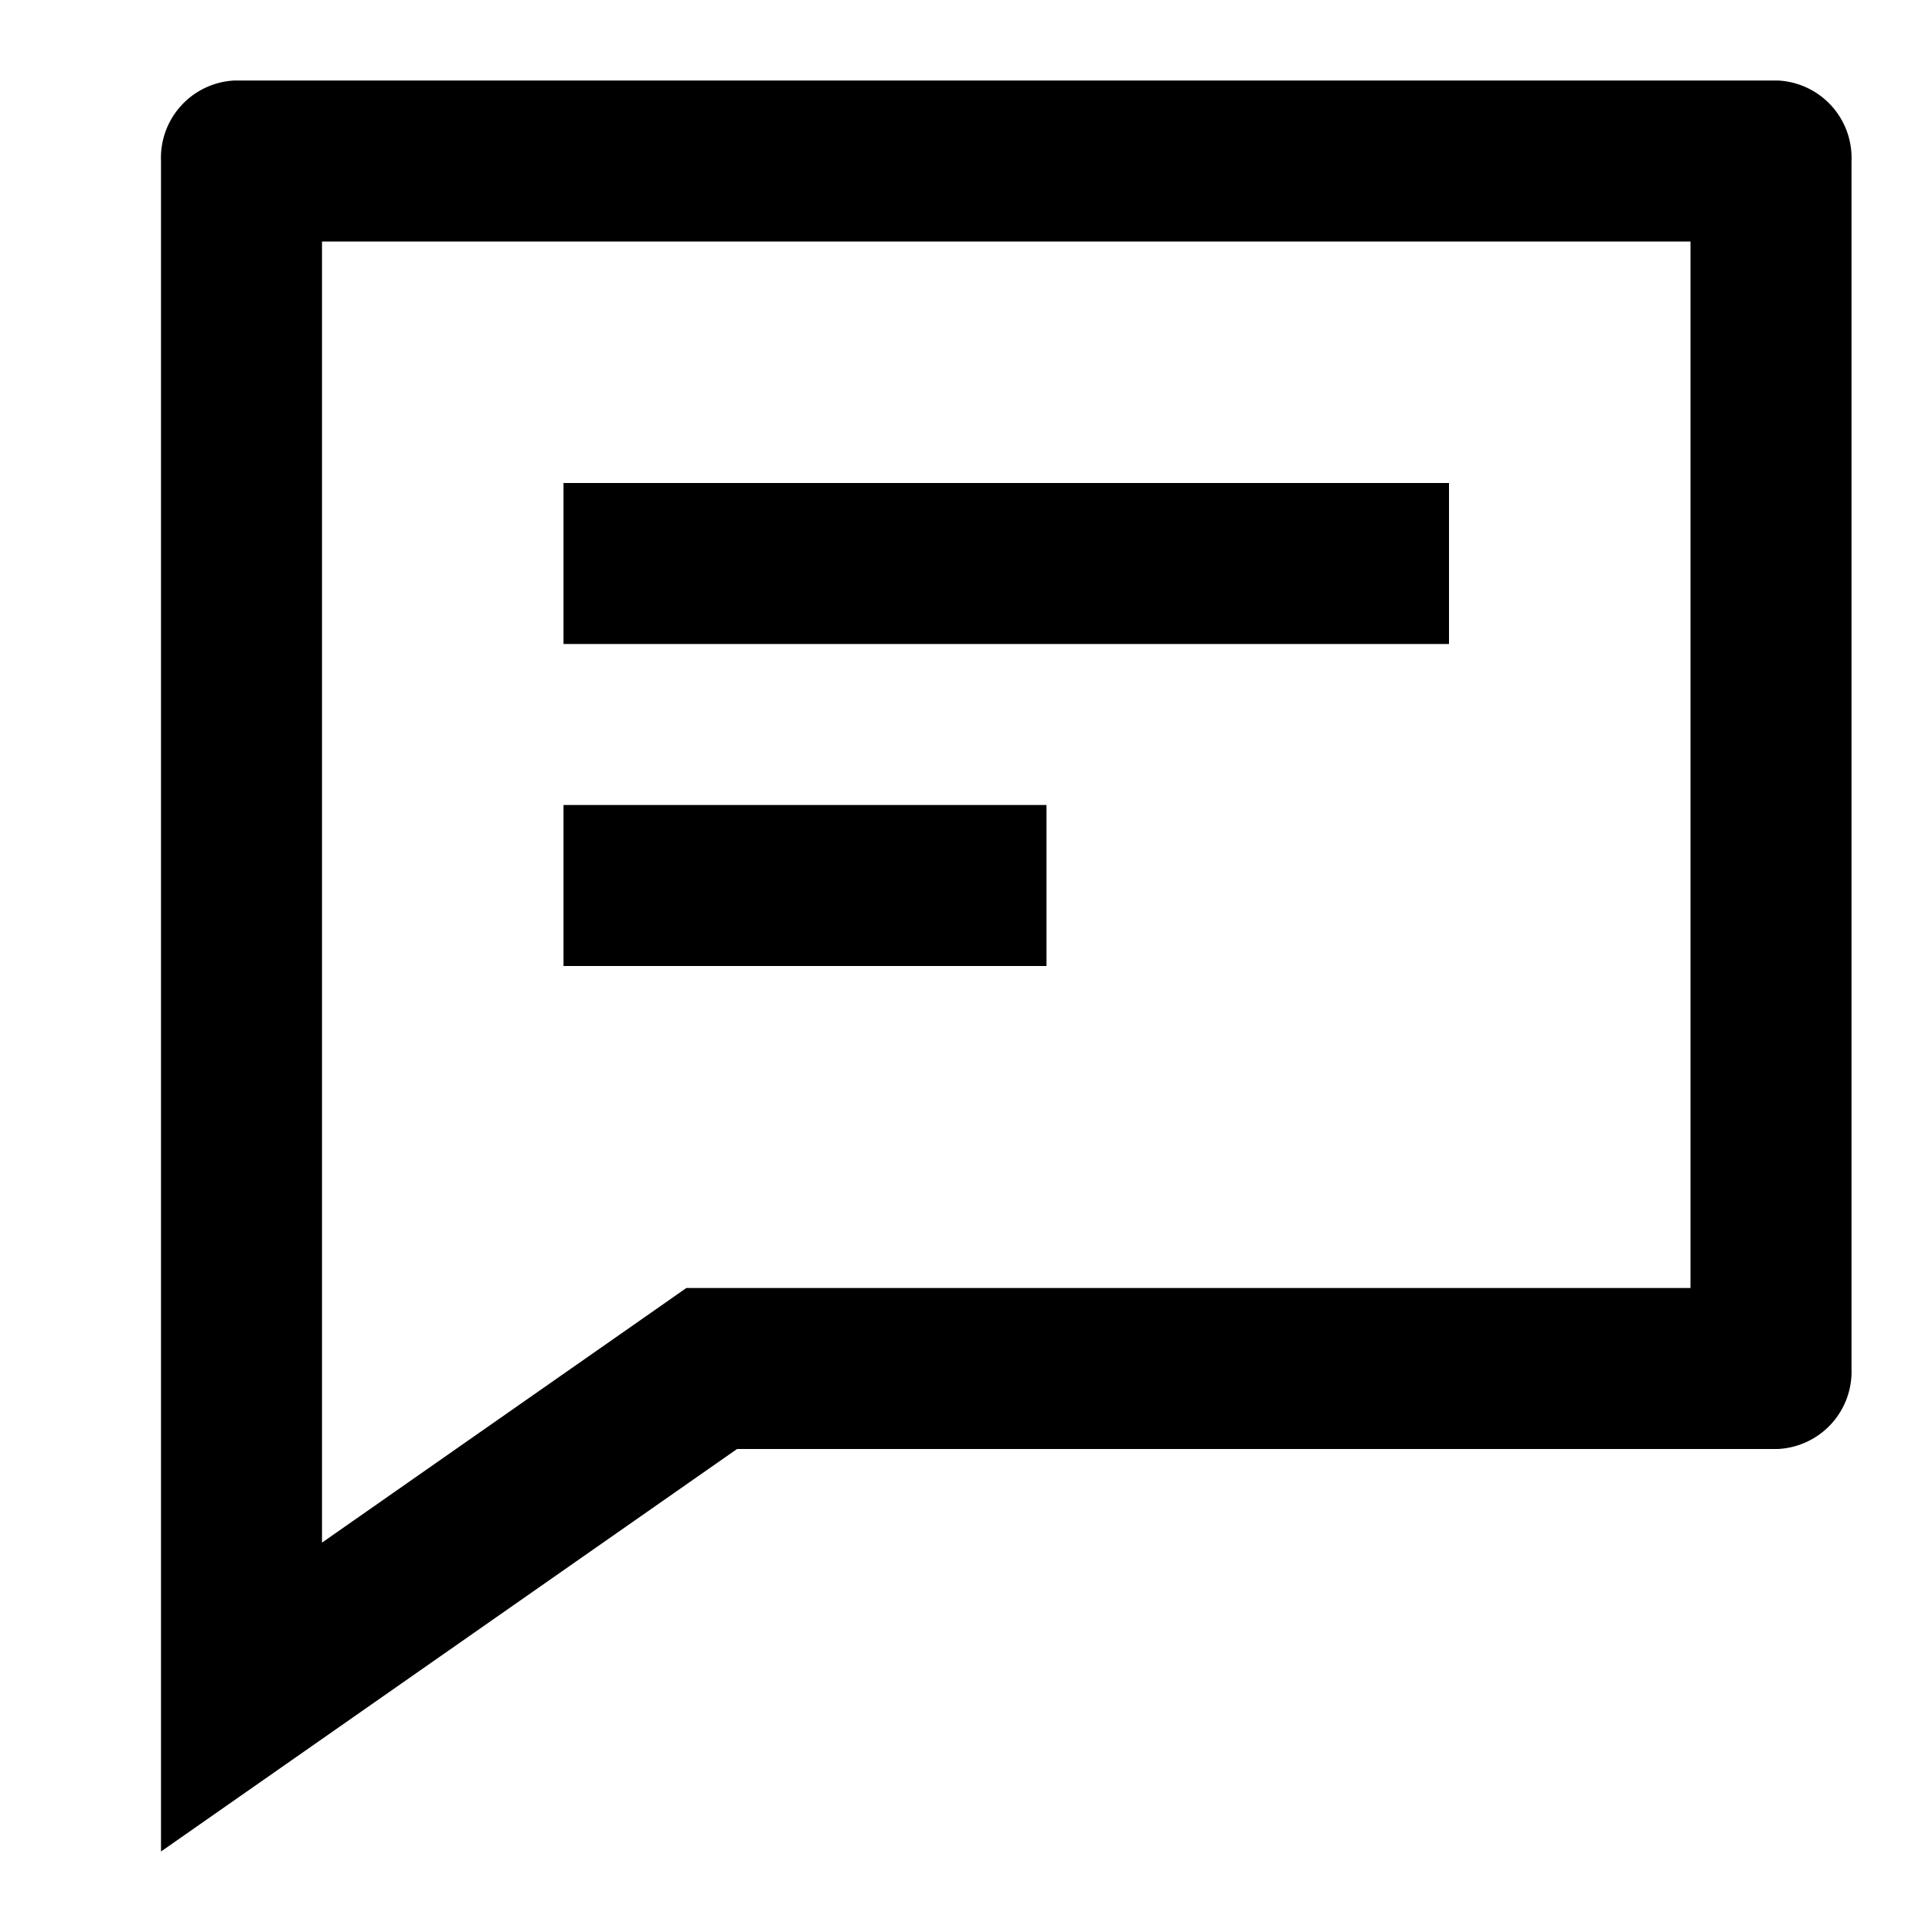 <svg xmlns="http://www.w3.org/2000/svg" xmlns:xlink="http://www.w3.org/1999/xlink" width="24" height="24" viewBox="0 0 24 24"><defs><clipPath id="a"><rect width="21" height="22" fill="none"/></clipPath></defs><rect width="24" height="24" fill="#d91f29" opacity="0"/><g transform="translate(2 1)"><g clip-path="url(#a)"><path d="M19,2V15H6.526l-.516.361L2,18.163V2Zm1.083-2H.916A.961.961,0,0,0,0,1V22l7.156-5H20.083A.962.962,0,0,0,21,16V1a.962.962,0,0,0-.917-1"/><rect width="11" height="2" transform="translate(5 5)"/><rect width="6" height="2" transform="translate(5 9)"/></g></g></svg>